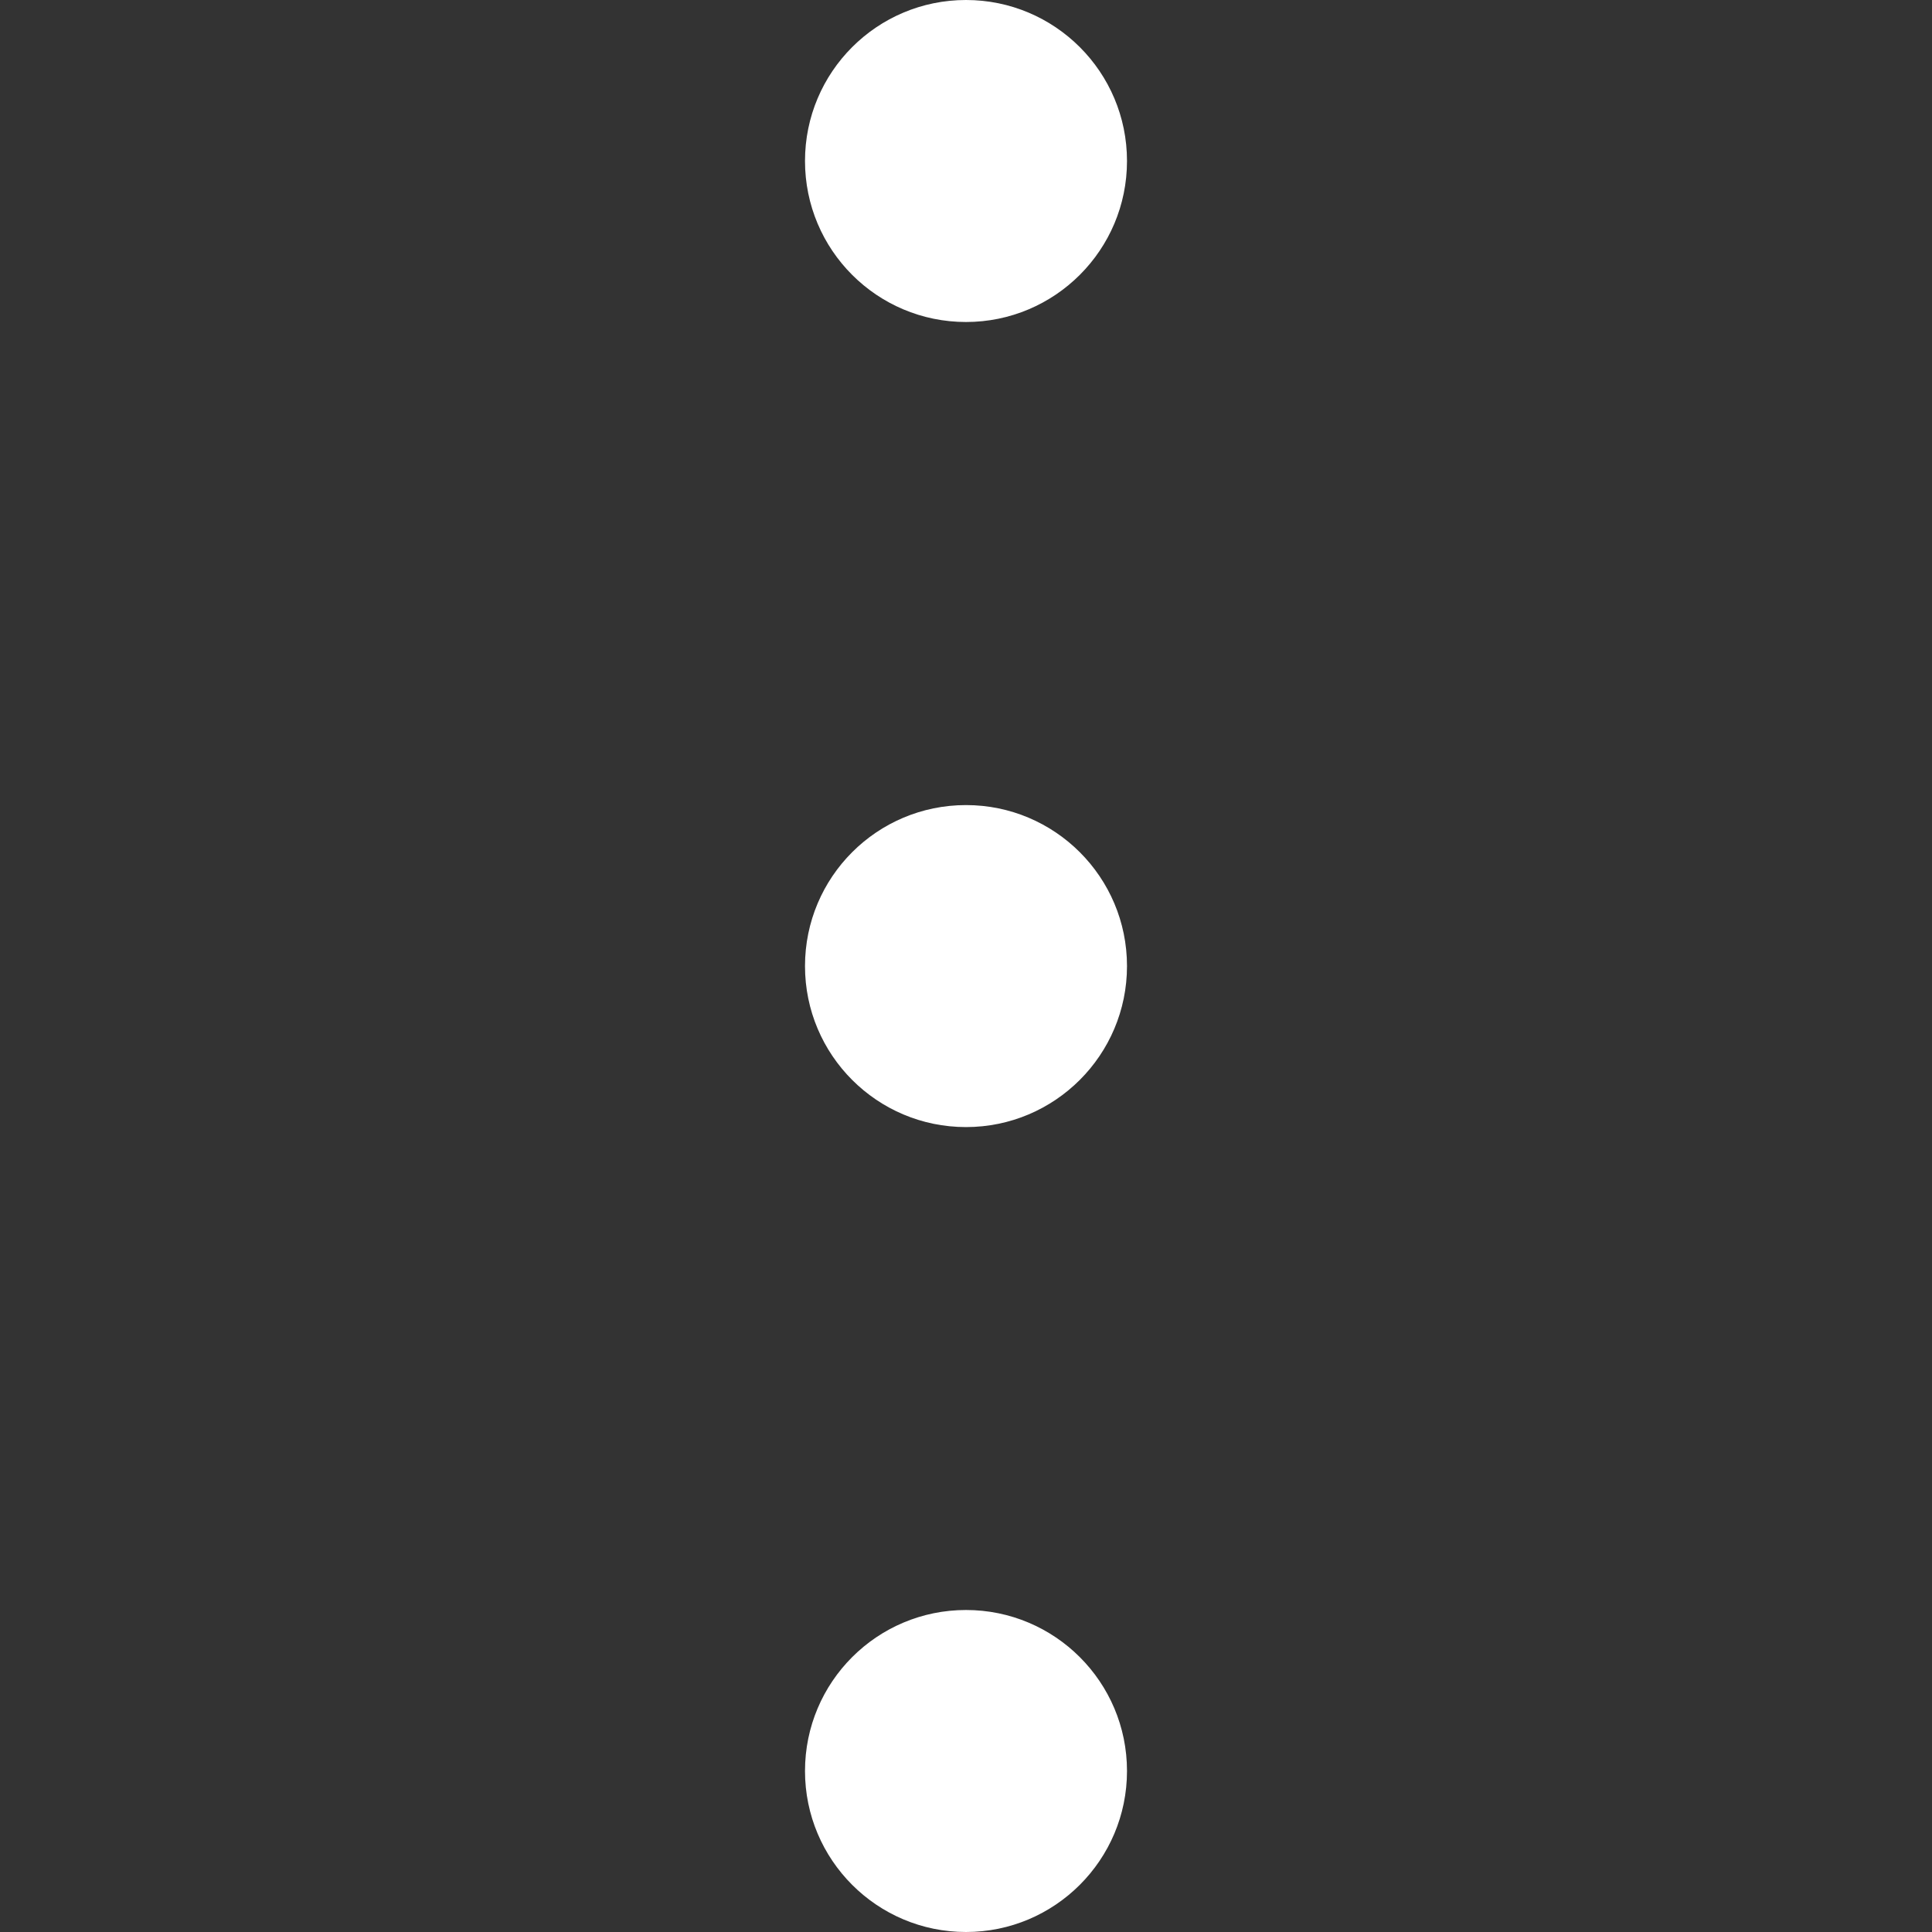 <svg width="24" height="24" viewBox="0 0 24 24" fill="none" xmlns="http://www.w3.org/2000/svg">
<rect x="0" y="0" width="24" height="24" fill="#333333" stroke="none"/>
<g clip-path="url(#clip0_505_5302)">
<path d="M12 4C13.104 4 14 3.105 14 2C14 0.895 13.104 0 12 0C10.895 0 10 0.895 10 2C10 3.105 10.895 4 12 4Z" fill="white"/>
<path d="M12 14.001C13.104 14.001 14 13.105 14 12.001C14 10.896 13.104 10.001 12 10.001C10.895 10.001 10 10.896 10 12.001C10 13.105 10.895 14.001 12 14.001Z" fill="white"/>
<path d="M12 24C13.104 24 14 23.104 14 22C14 20.895 13.104 20 12 20C10.895 20 10 20.895 10 22C10 23.104 10.895 24 12 24Z" fill="white"/>
</g>
<defs>
<clipPath id="clip0_505_5302">
<rect width="24" height="24" fill="white"/>
</clipPath>
</defs>
</svg>
